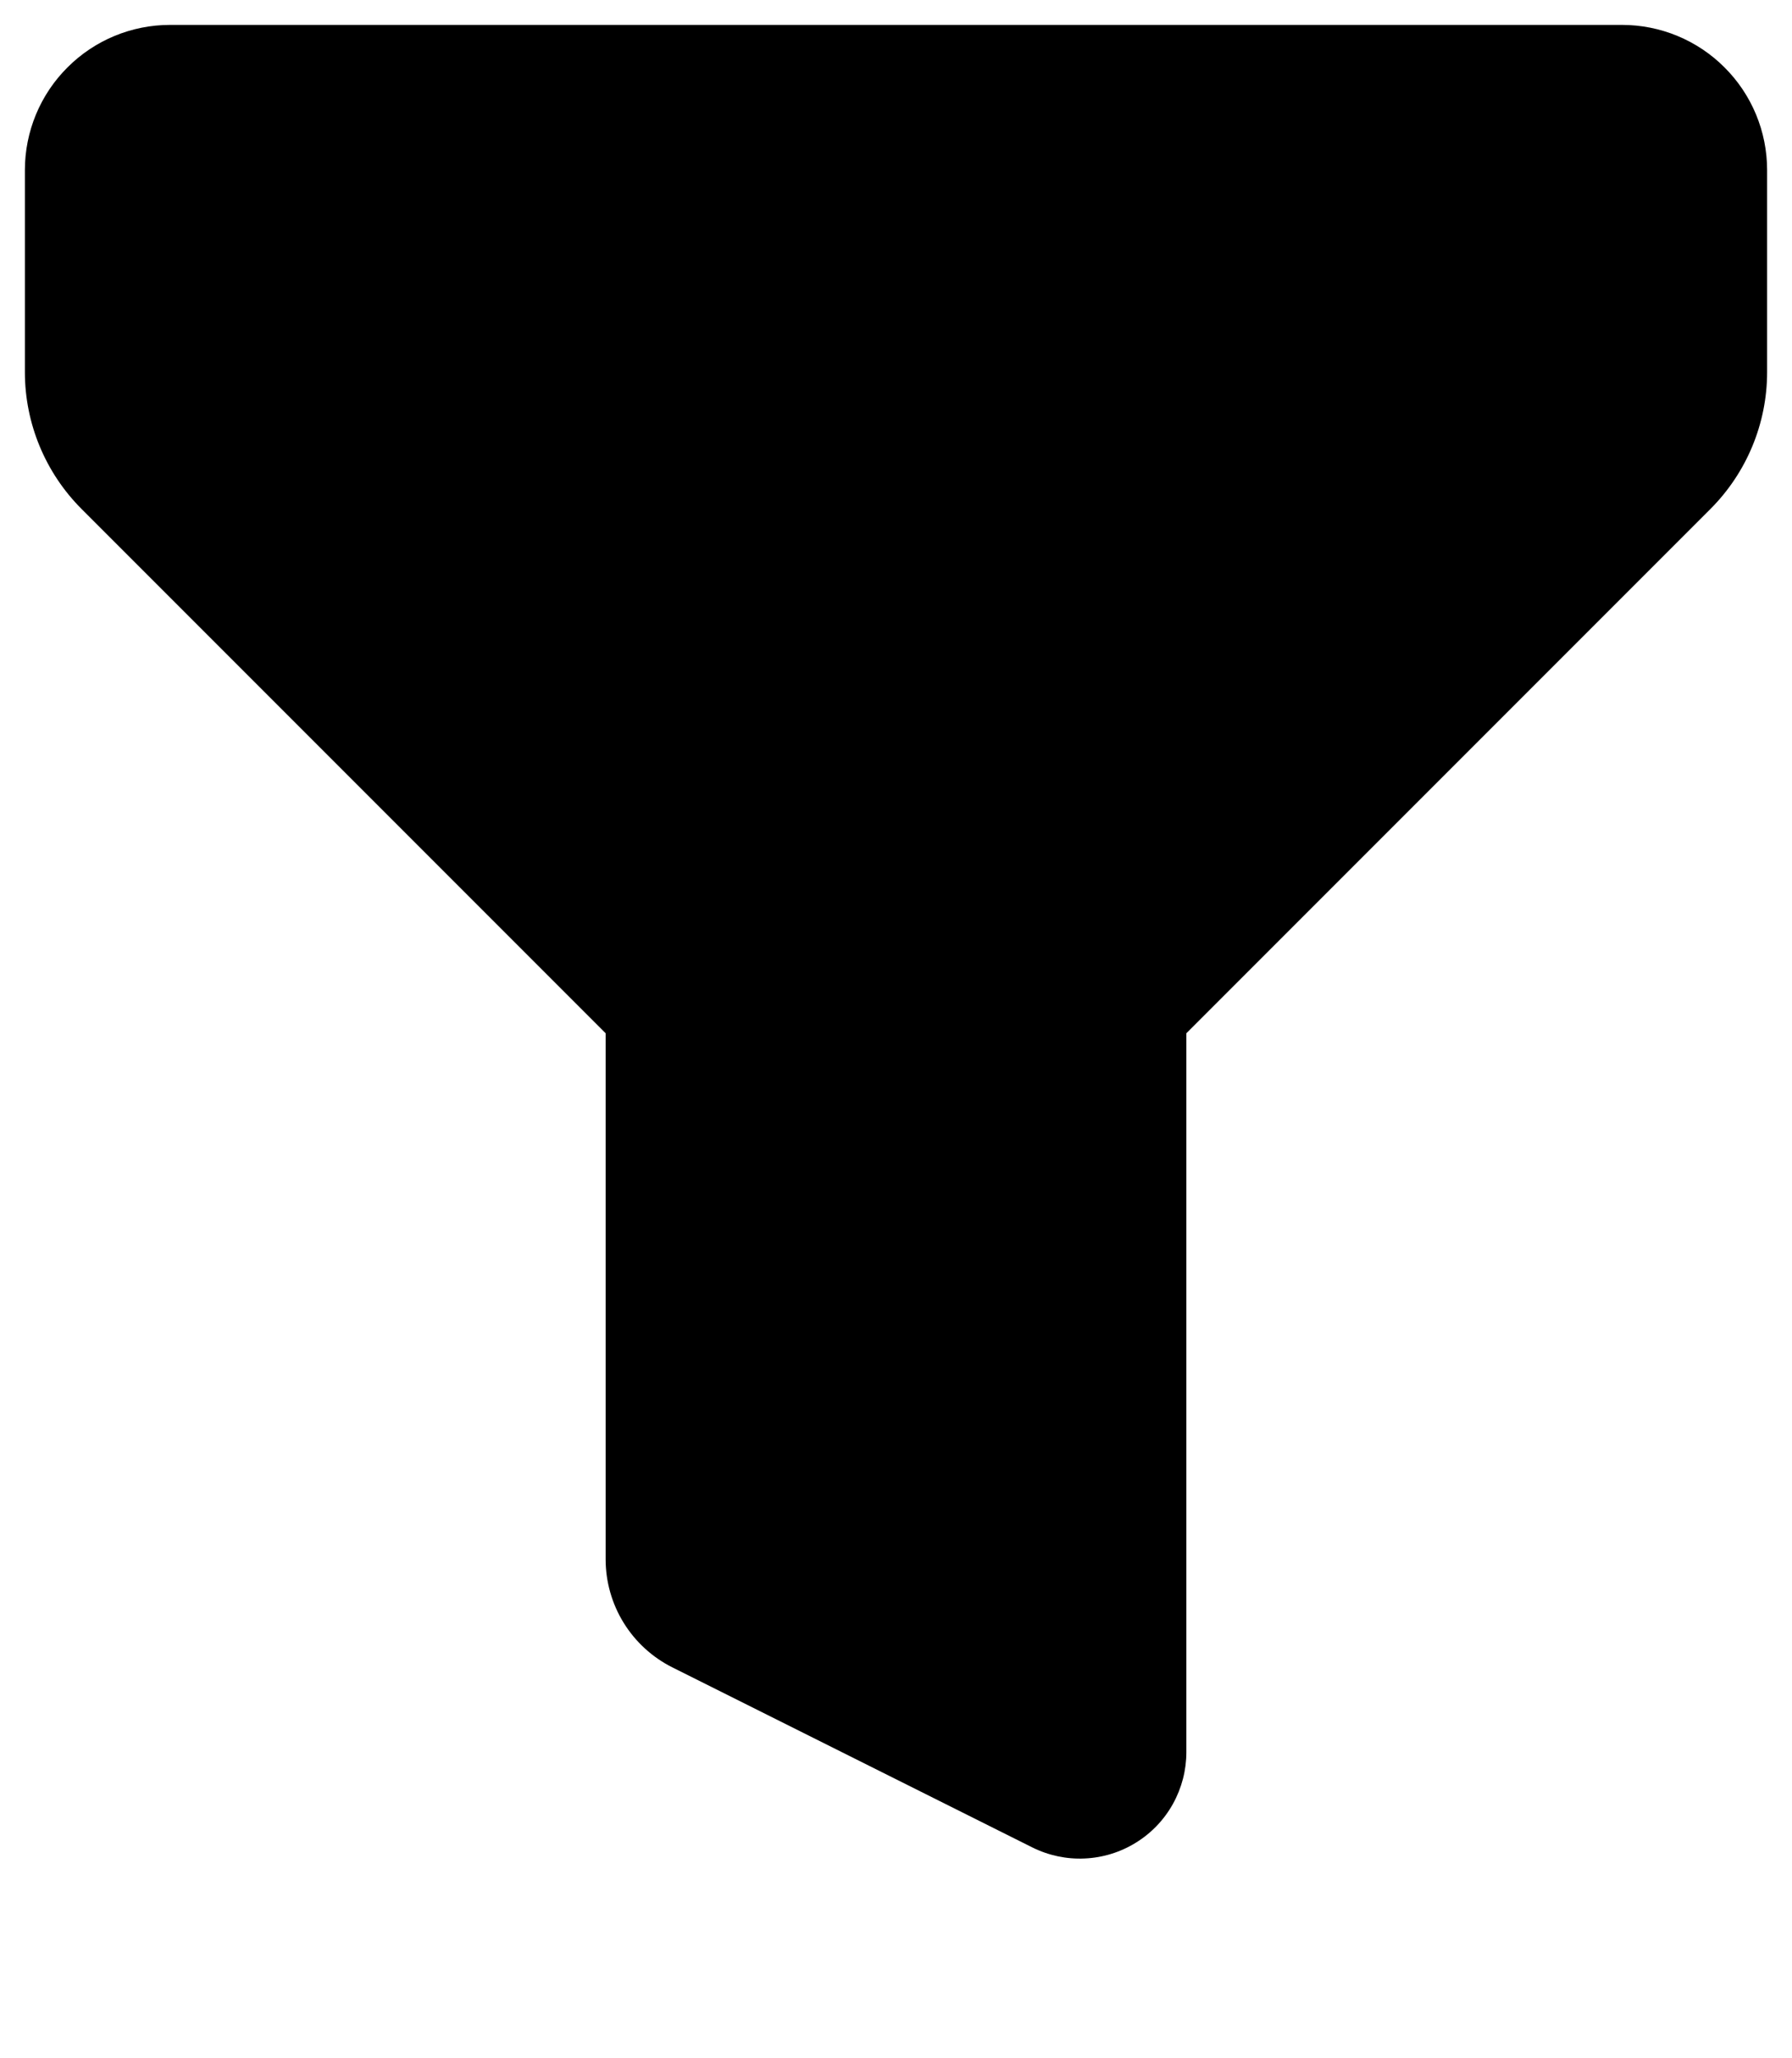 <svg width="27" height="31" viewBox="0 0 27 31" fill="none" xmlns="http://www.w3.org/2000/svg">
<path fill-rule="evenodd" clip-rule="evenodd" d="M0.375 2.562C0.375 1.982 0.605 1.426 1.016 1.016C1.426 0.605 1.982 0.375 2.562 0.375H24.438C25.018 0.375 25.574 0.605 25.984 1.016C26.395 1.426 26.625 1.982 26.625 2.562V5.605C26.625 6.378 26.317 7.12 25.77 7.667L17.875 15.562V26.389C17.875 26.662 17.805 26.931 17.672 27.17C17.539 27.409 17.347 27.61 17.114 27.753C16.882 27.897 16.616 27.979 16.343 27.991C16.07 28.004 15.798 27.946 15.553 27.824L10.133 25.114C9.83 24.963 9.575 24.73 9.397 24.442C9.219 24.154 9.125 23.822 9.125 23.484V15.562L1.23 7.667C0.683 7.12 0.375 6.378 0.375 5.605V2.562Z" fill="black"/>
</svg>
